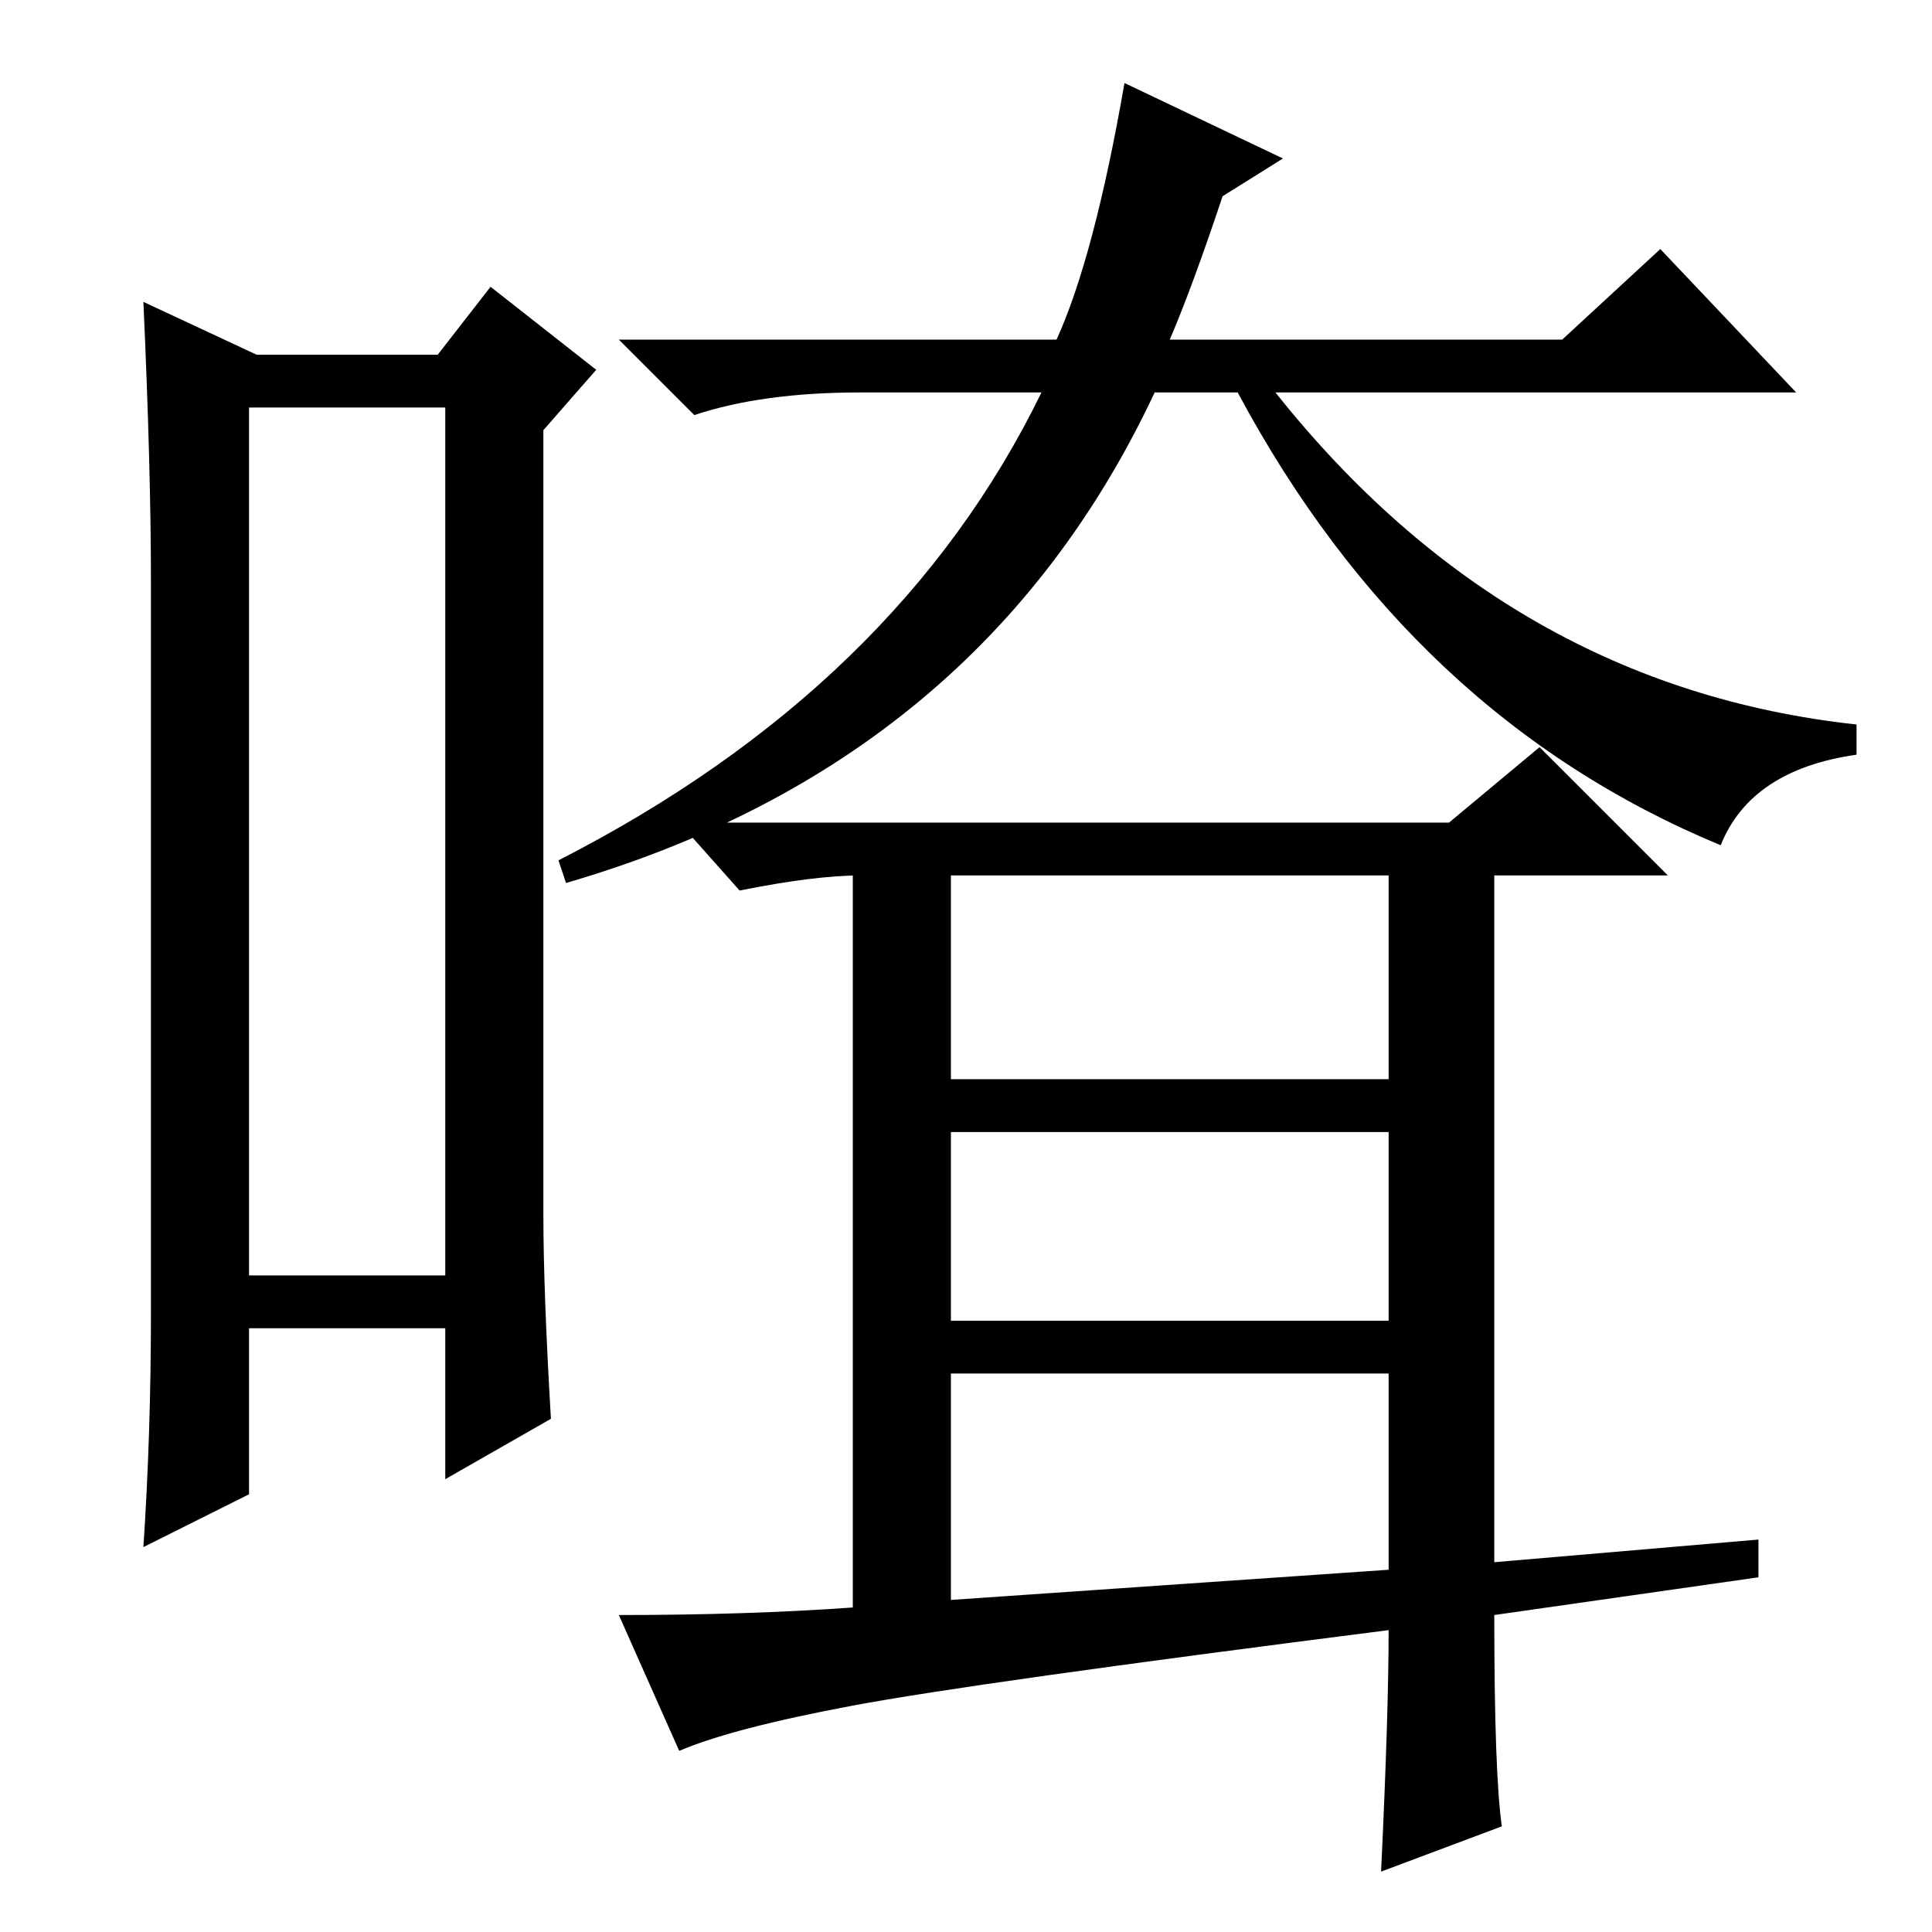 <?xml version="1.0" standalone="no"?>
<!DOCTYPE svg PUBLIC "-//W3C//DTD SVG 1.1//EN" "http://www.w3.org/Graphics/SVG/1.1/DTD/svg11.dtd" >
<svg xmlns="http://www.w3.org/2000/svg" xmlns:xlink="http://www.w3.org/1999/xlink" version="1.1" viewBox="0 -36 256 256">
  <g transform="matrix(1 0 0 -1 0 220)">
   <path fill="currentColor"
d="M33 202v-115h26v115h-26zM20 82v97q0 15 -1 37l15 -7h24l7 9l14 -11l-7 -8v-104q0 -10 1 -27l-14 -8v20h-26v-22l-14 -7q1 15 1 31zM155 211h52l13 12l18 -19h-69q31 -39 77 -44v-4q-14 -2 -18 -12q-41 17 -64 60h-11q-23 -49 -78 -65l-1 3q45 23 64 62h-24q-13 0 -22 -3
l-10 10h58q5 11 9 34l21 -10l-8 -5q-4 -12 -7 -19zM126 113h58v27h-58v-27zM126 81h58v25h-58v-25zM126 44l58 4v26h-58v-30zM233 52v-5l-35 -5q0 -21 1 -28l-16 -6q1 21 1 32q-55 -7 -71 -10t-23 -6l-8 18q17 0 31 1v97h1q-6 0 -16 -2l-8 9h102l12 10l17 -17h-23v-91z" />
  </g>

</svg>
